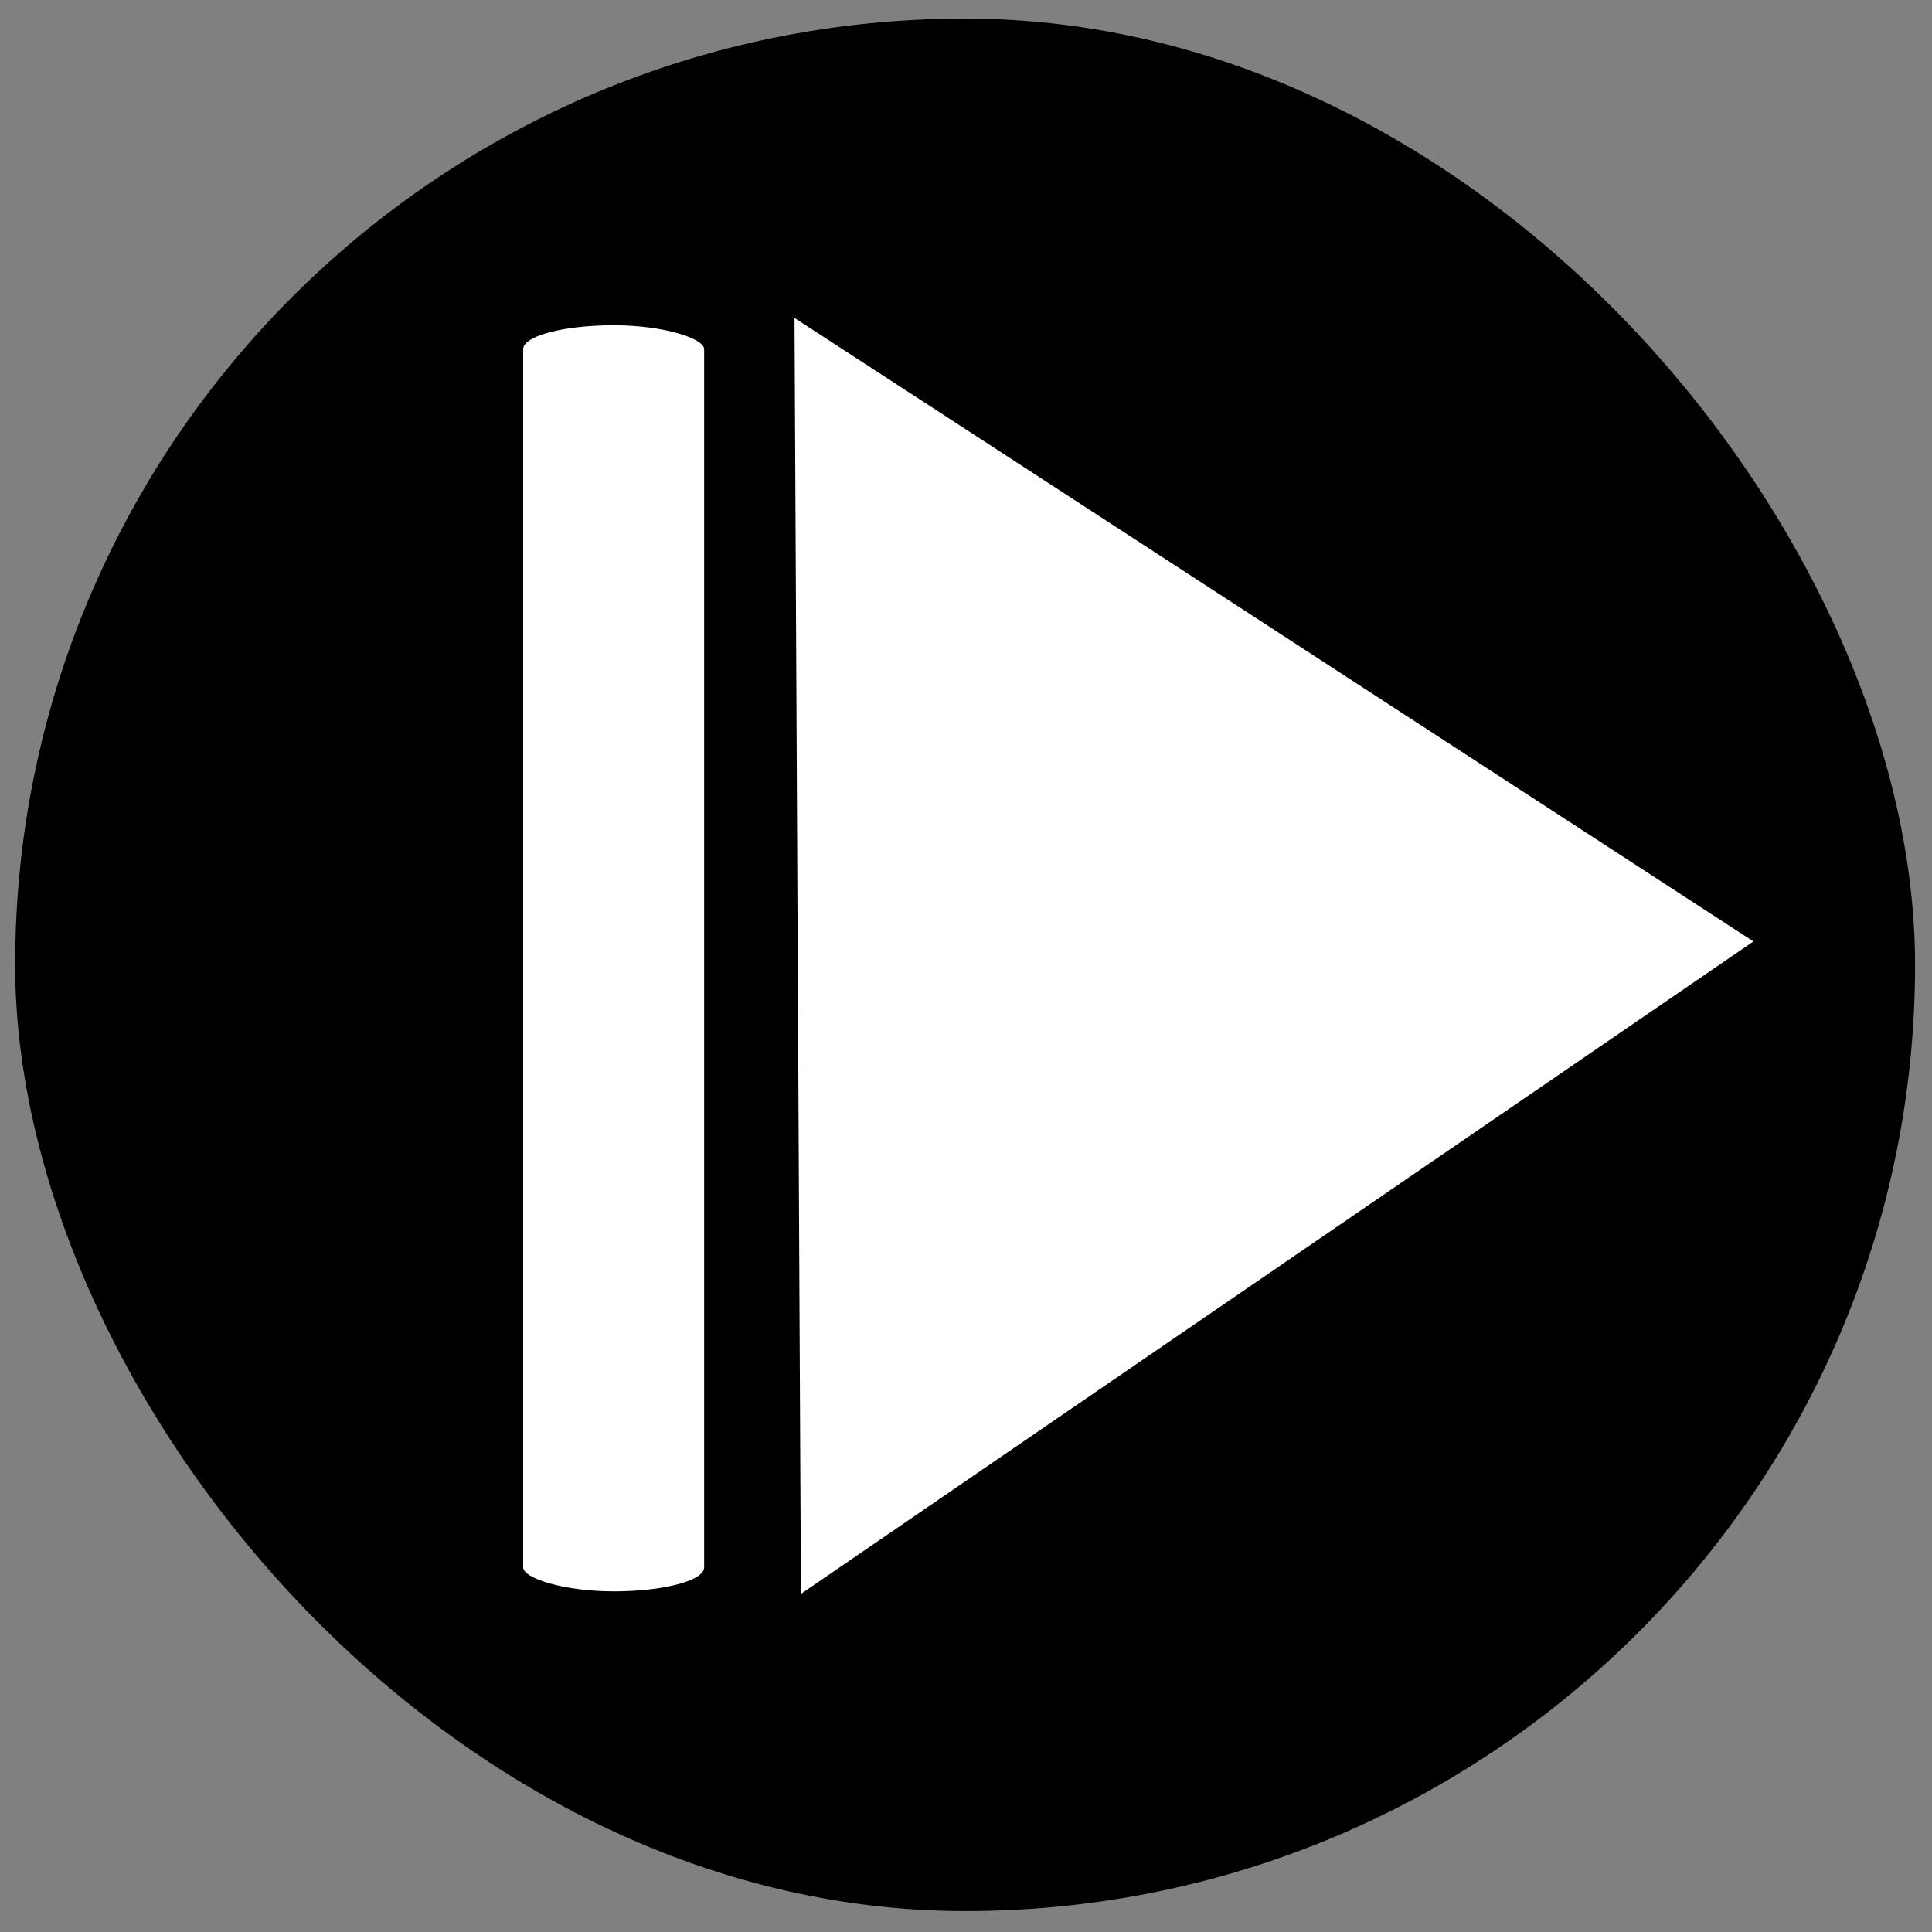 <?xml version="1.0" encoding="UTF-8" standalone="no"?>
<!-- Created with Inkscape (http://www.inkscape.org/) -->

<svg
   width="75"
   height="75"
   viewBox="0 0 19.844 19.844"
   version="1.1"
   id="svg1"
   sodipodi:docname="iconoReproducirVideo.svg"
   inkscape:version="1.3 (0e150ed6c4, 2023-07-21)"
   xmlns:inkscape="http://www.inkscape.org/namespaces/inkscape"
   xmlns:sodipodi="http://sodipodi.sourceforge.net/DTD/sodipodi-0.dtd"
   xmlns="http://www.w3.org/2000/svg"
   xmlns:svg="http://www.w3.org/2000/svg">
  <rect x="0" y="0" width="19.844" height="19.844" fill="#808080" stroke="none"/>
  <sodipodi:namedview
     id="namedview1"
     pagecolor="#505050"
     bordercolor="#ffffff"
     borderopacity="1"
     inkscape:showpageshadow="0"
     inkscape:pageopacity="0"
     inkscape:pagecheckerboard="1"
     inkscape:deskcolor="#505050"
     inkscape:document-units="mm"
     inkscape:zoom="8.3290833"
     inkscape:cx="66.754045"
     inkscape:cy="41.9614"
     inkscape:window-width="1920"
     inkscape:window-height="1001"
     inkscape:window-x="-9"
     inkscape:window-y="-9"
     inkscape:window-maximized="1"
     inkscape:current-layer="svg1" />
  <defs
     id="defs1" />
  <g
     id="layer1"
     transform="matrix(0.391,0,0,0.388,0.045,0.191)">
    <rect
       style="fill:#000000;fill-opacity:1;stroke-width:0.264"
       id="rect3"
       width="49.909"
       height="50.098"
       x="0.283"
       y="2.0497795e-09"
       rx="24.954"
       ry="25.049" />
    <path
       style="fill:#ffffff;fill-opacity:1;stroke-width:0.27"
       d="M 20.756,7.925 20.925,41.701 45.946,24.43 Z"
       id="path3" />
    <rect
       style="fill:#ffffff;fill-opacity:1;stroke-width:0.335"
       id="rect4"
       width="4.754"
       height="33.516"
       x="13.628"
       y="8.118"
       rx="2.377"
       ry="0.633" />
  </g>
</svg>
